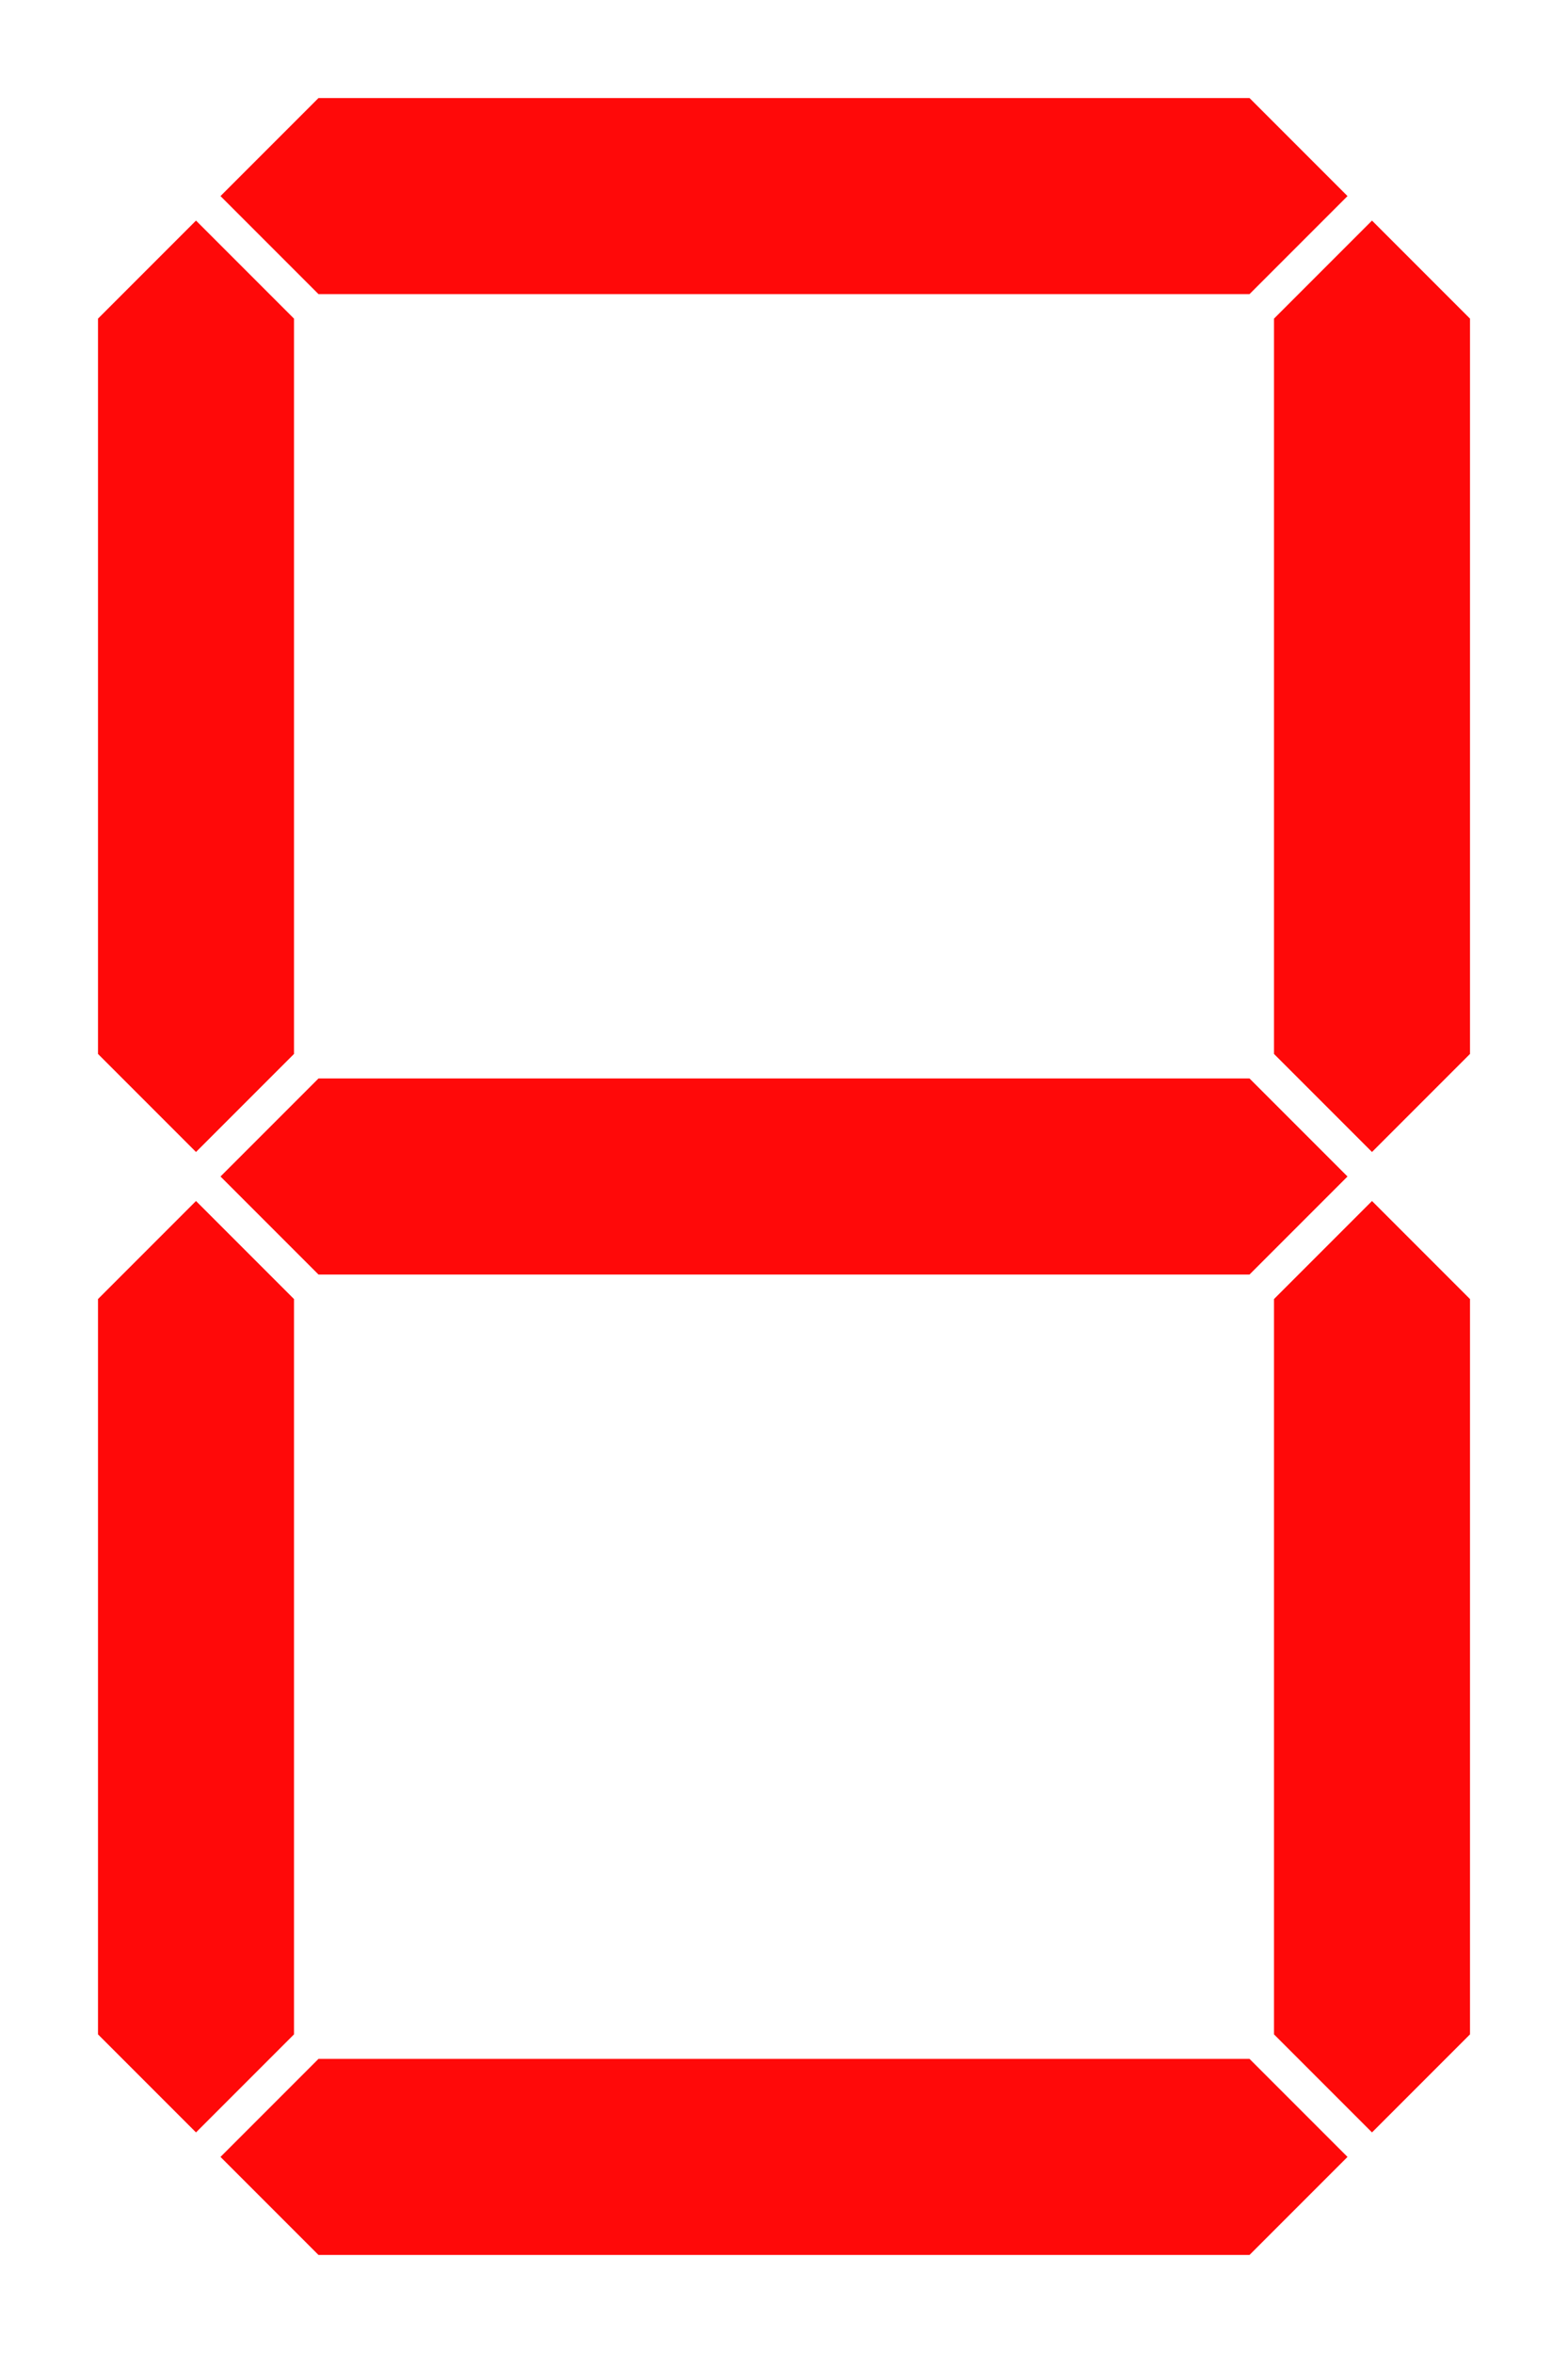 <svg width="32" height="48" viewBox="0 0 32 48" fill="none" xmlns="http://www.w3.org/2000/svg">
<path fill-rule="evenodd" clip-rule="evenodd" d="M25.5 6H6.5L4.5 4L6.5 2H25.5L27.5 4L25.5 6ZM25.5 46H6.5L4.5 44L6.5 42H25.5L27.5 44L25.5 46ZM6.5 26H25.5L27.5 24L25.5 22H6.5L4.5 24L6.5 26ZM2 21.5V6.5L4 4.5L6 6.5L6 21.5L4 23.5L2 21.5ZM26 6.5V21.5L28 23.5L30 21.5V6.5L28 4.5L26 6.5ZM2 41.5V26.5L4 24.5L6 26.5L6 41.5L4 43.5L2 41.5ZM26 26.5V41.5L28 43.5L30 41.5V26.5L28 24.5L26 26.5Z" fill="#FF0909"/>
</svg>
